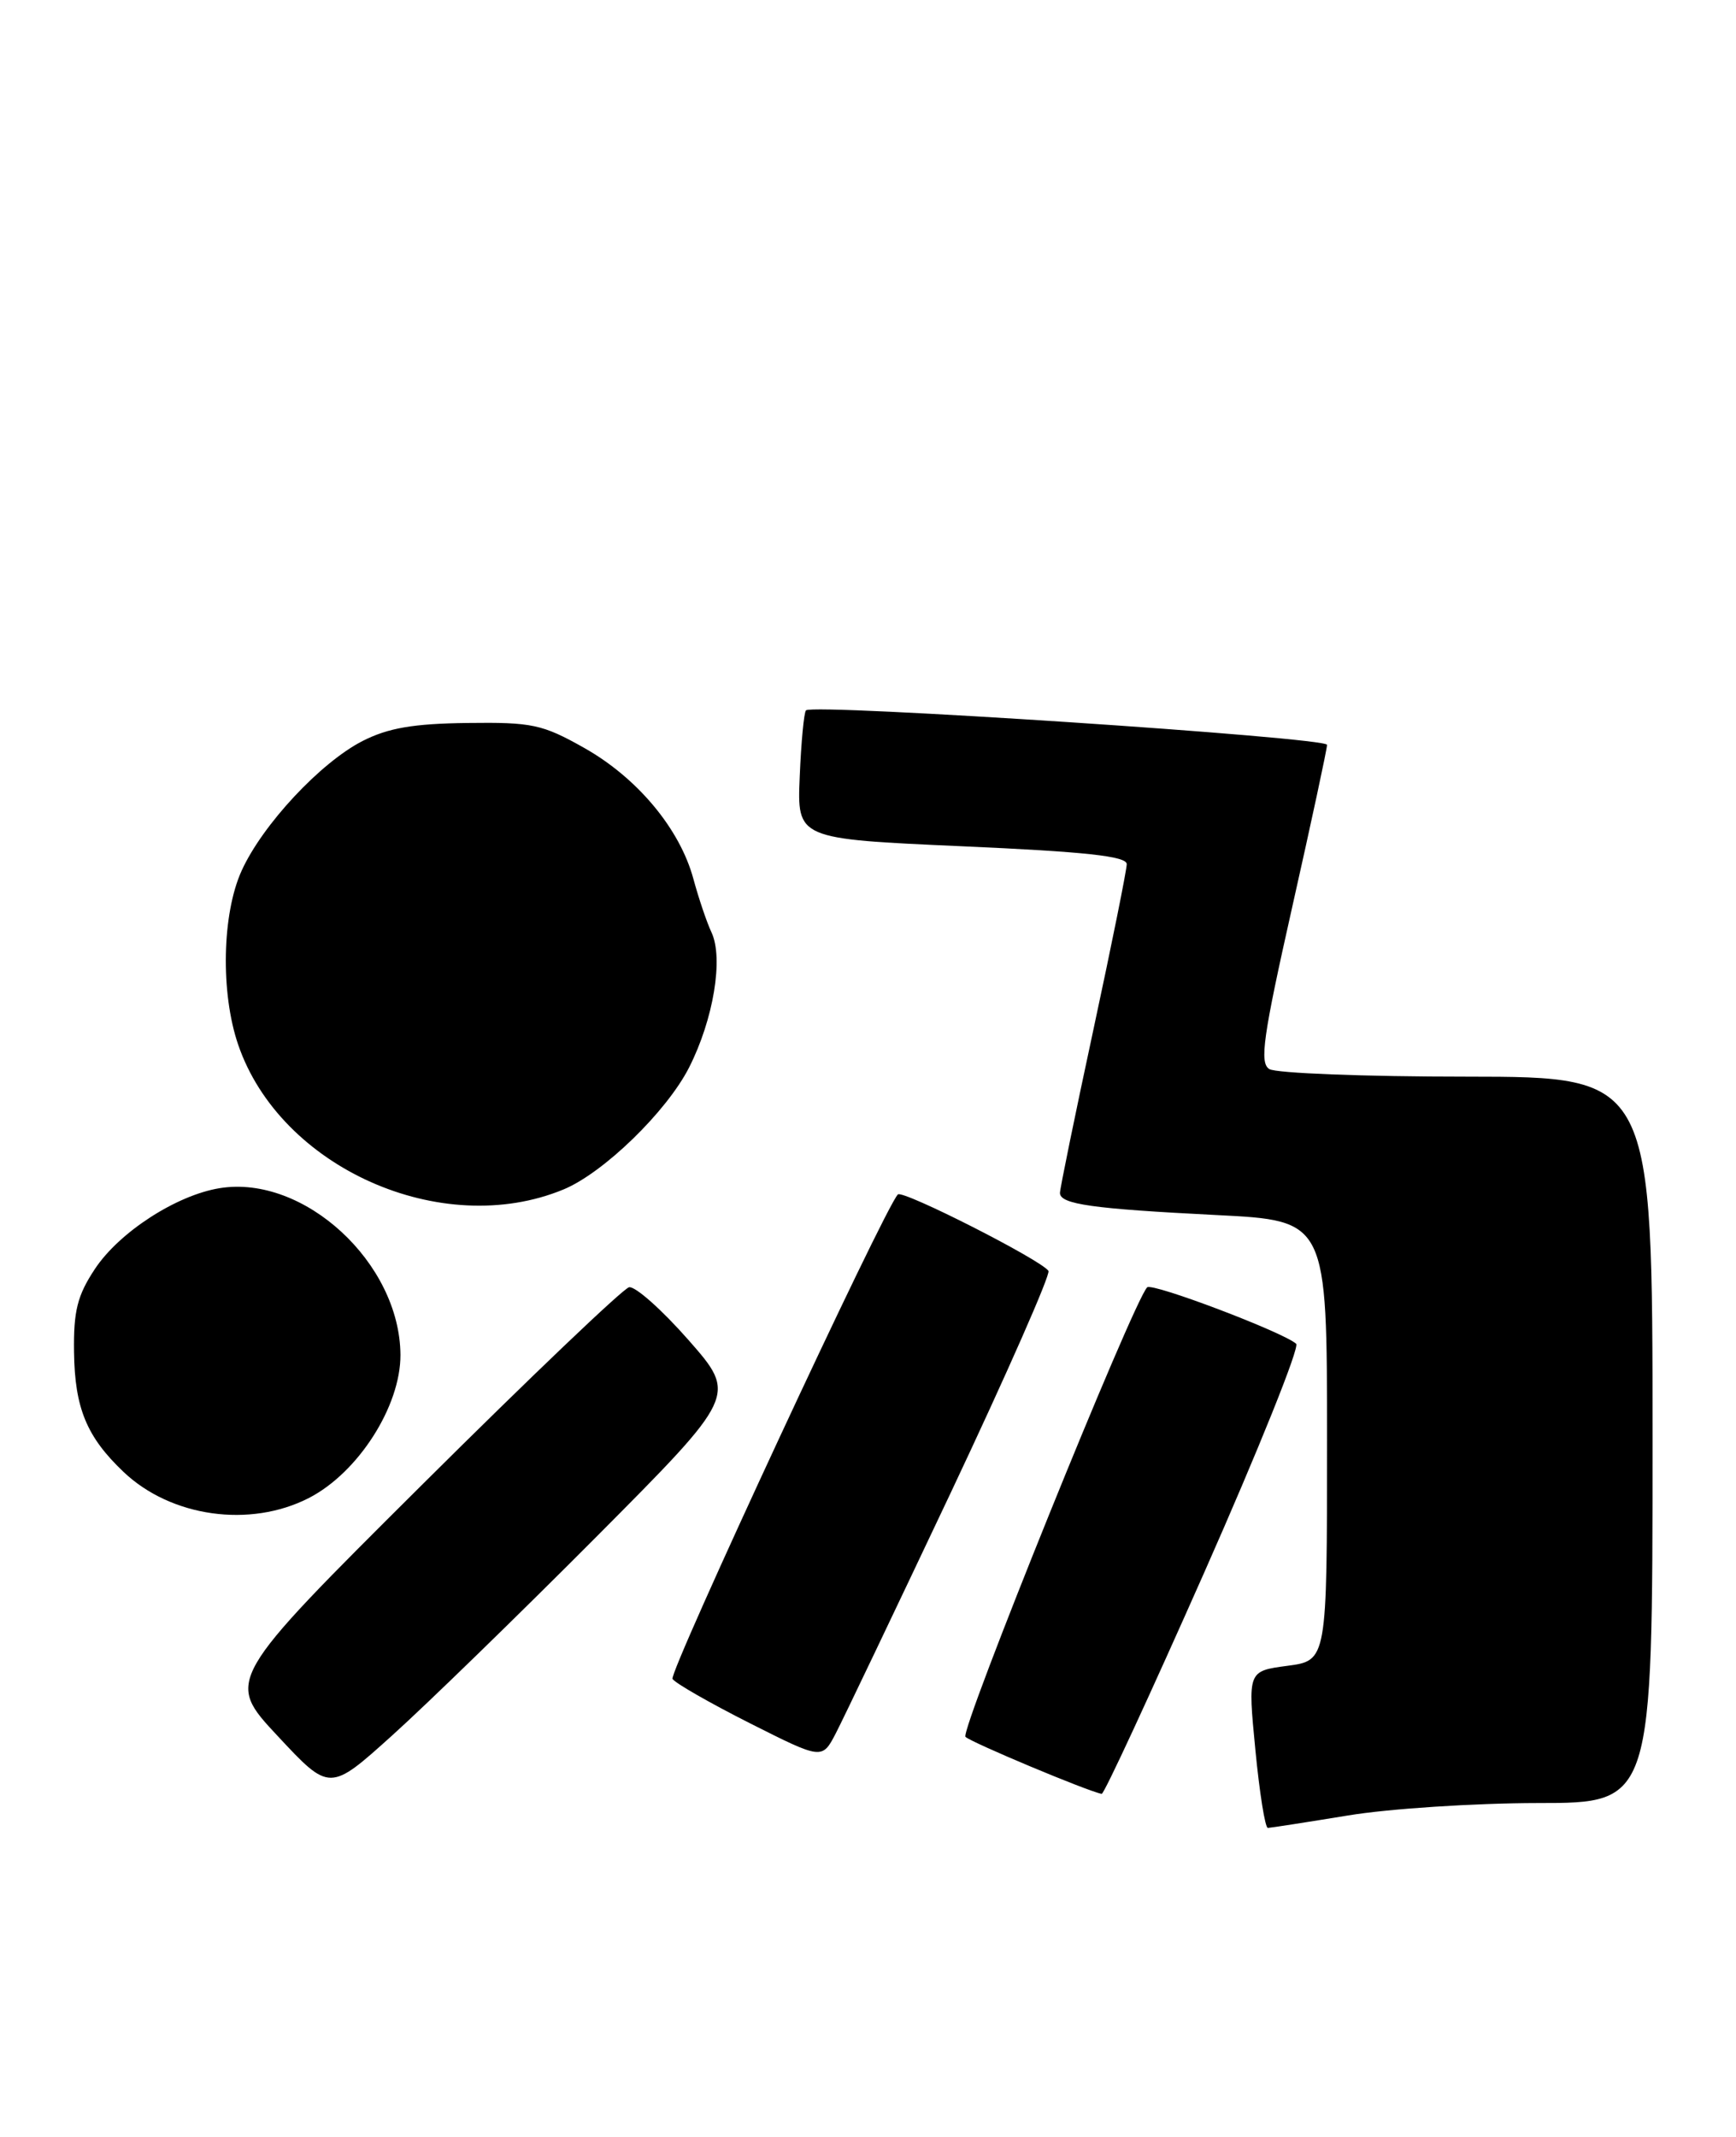 <?xml version="1.0" encoding="UTF-8" standalone="no"?>
<!DOCTYPE svg PUBLIC "-//W3C//DTD SVG 1.1//EN" "http://www.w3.org/Graphics/SVG/1.1/DTD/svg11.dtd" >
<svg xmlns="http://www.w3.org/2000/svg" xmlns:xlink="http://www.w3.org/1999/xlink" version="1.1" viewBox="0 0 208 256">
 <g >
 <path fill="currentColor"
d=" M 161.50 217.49 C 166.45 216.67 176.69 216.01 184.25 216.00 C 198.00 216.00 198.00 216.00 198.00 172.50 C 198.00 129.00 198.00 129.00 175.75 128.98 C 163.51 128.98 152.86 128.57 152.08 128.07 C 150.89 127.32 151.33 124.22 154.83 108.65 C 157.12 98.47 159.00 89.73 159.00 89.23 C 159.00 88.34 97.40 84.26 96.57 85.10 C 96.33 85.34 95.99 88.90 95.82 93.02 C 95.50 100.50 95.50 100.50 115.25 101.38 C 130.04 102.03 135.00 102.57 135.00 103.52 C 135.00 104.21 133.20 113.15 131.00 123.38 C 128.80 133.61 127.00 142.40 127.00 142.91 C 127.00 144.27 130.88 144.81 145.75 145.56 C 159.00 146.22 159.00 146.22 159.00 172.58 C 159.00 198.93 159.00 198.93 154.25 199.56 C 149.50 200.19 149.50 200.19 150.41 209.60 C 150.91 214.77 151.58 218.99 151.91 218.98 C 152.23 218.97 156.55 218.30 161.50 217.49 Z  M 71.41 184.15 C 88.31 167.16 88.31 167.16 82.50 160.54 C 79.30 156.90 76.09 154.05 75.37 154.21 C 74.65 154.37 63.48 165.03 50.55 177.89 C 27.03 201.29 27.03 201.29 33.27 207.97 C 39.50 214.65 39.50 214.65 47.00 207.89 C 51.12 204.18 62.11 193.49 71.41 184.15 Z  M 144.30 188.35 C 150.79 173.69 155.74 161.38 155.30 160.98 C 153.75 159.59 138.04 153.63 137.45 154.22 C 135.79 155.87 114.97 207.37 115.68 208.07 C 116.36 208.74 130.36 214.61 132.00 214.90 C 132.28 214.95 137.81 203.00 144.30 188.35 Z  M 113.95 178.75 C 120.64 164.58 125.89 152.66 125.62 152.25 C 124.76 150.94 108.15 142.51 107.58 143.09 C 105.99 144.68 80.10 200.35 80.58 201.13 C 80.90 201.64 85.06 204.02 89.83 206.43 C 98.50 210.80 98.50 210.80 100.14 207.65 C 101.04 205.92 107.25 192.91 113.95 178.75 Z  M 37.00 179.46 C 42.91 176.43 48.01 168.46 47.98 162.30 C 47.91 151.29 36.42 140.70 26.32 142.34 C 21.13 143.18 14.29 147.61 11.37 152.02 C 9.27 155.19 8.80 157.05 8.87 161.97 C 8.96 168.69 10.38 172.13 14.80 176.33 C 20.49 181.74 29.95 183.07 37.00 179.46 Z  M 67.50 142.50 C 72.31 140.52 79.89 133.15 82.57 127.87 C 85.49 122.11 86.70 114.79 85.25 111.70 C 84.68 110.49 83.71 107.61 83.08 105.29 C 81.46 99.30 76.38 93.20 70.00 89.60 C 64.98 86.77 63.76 86.51 55.99 86.61 C 49.53 86.69 46.50 87.21 43.44 88.77 C 38.40 91.35 31.45 98.80 28.95 104.31 C 26.60 109.48 26.41 118.92 28.53 125.13 C 33.56 139.89 52.92 148.52 67.50 142.50 Z "/>
</g>
</svg>